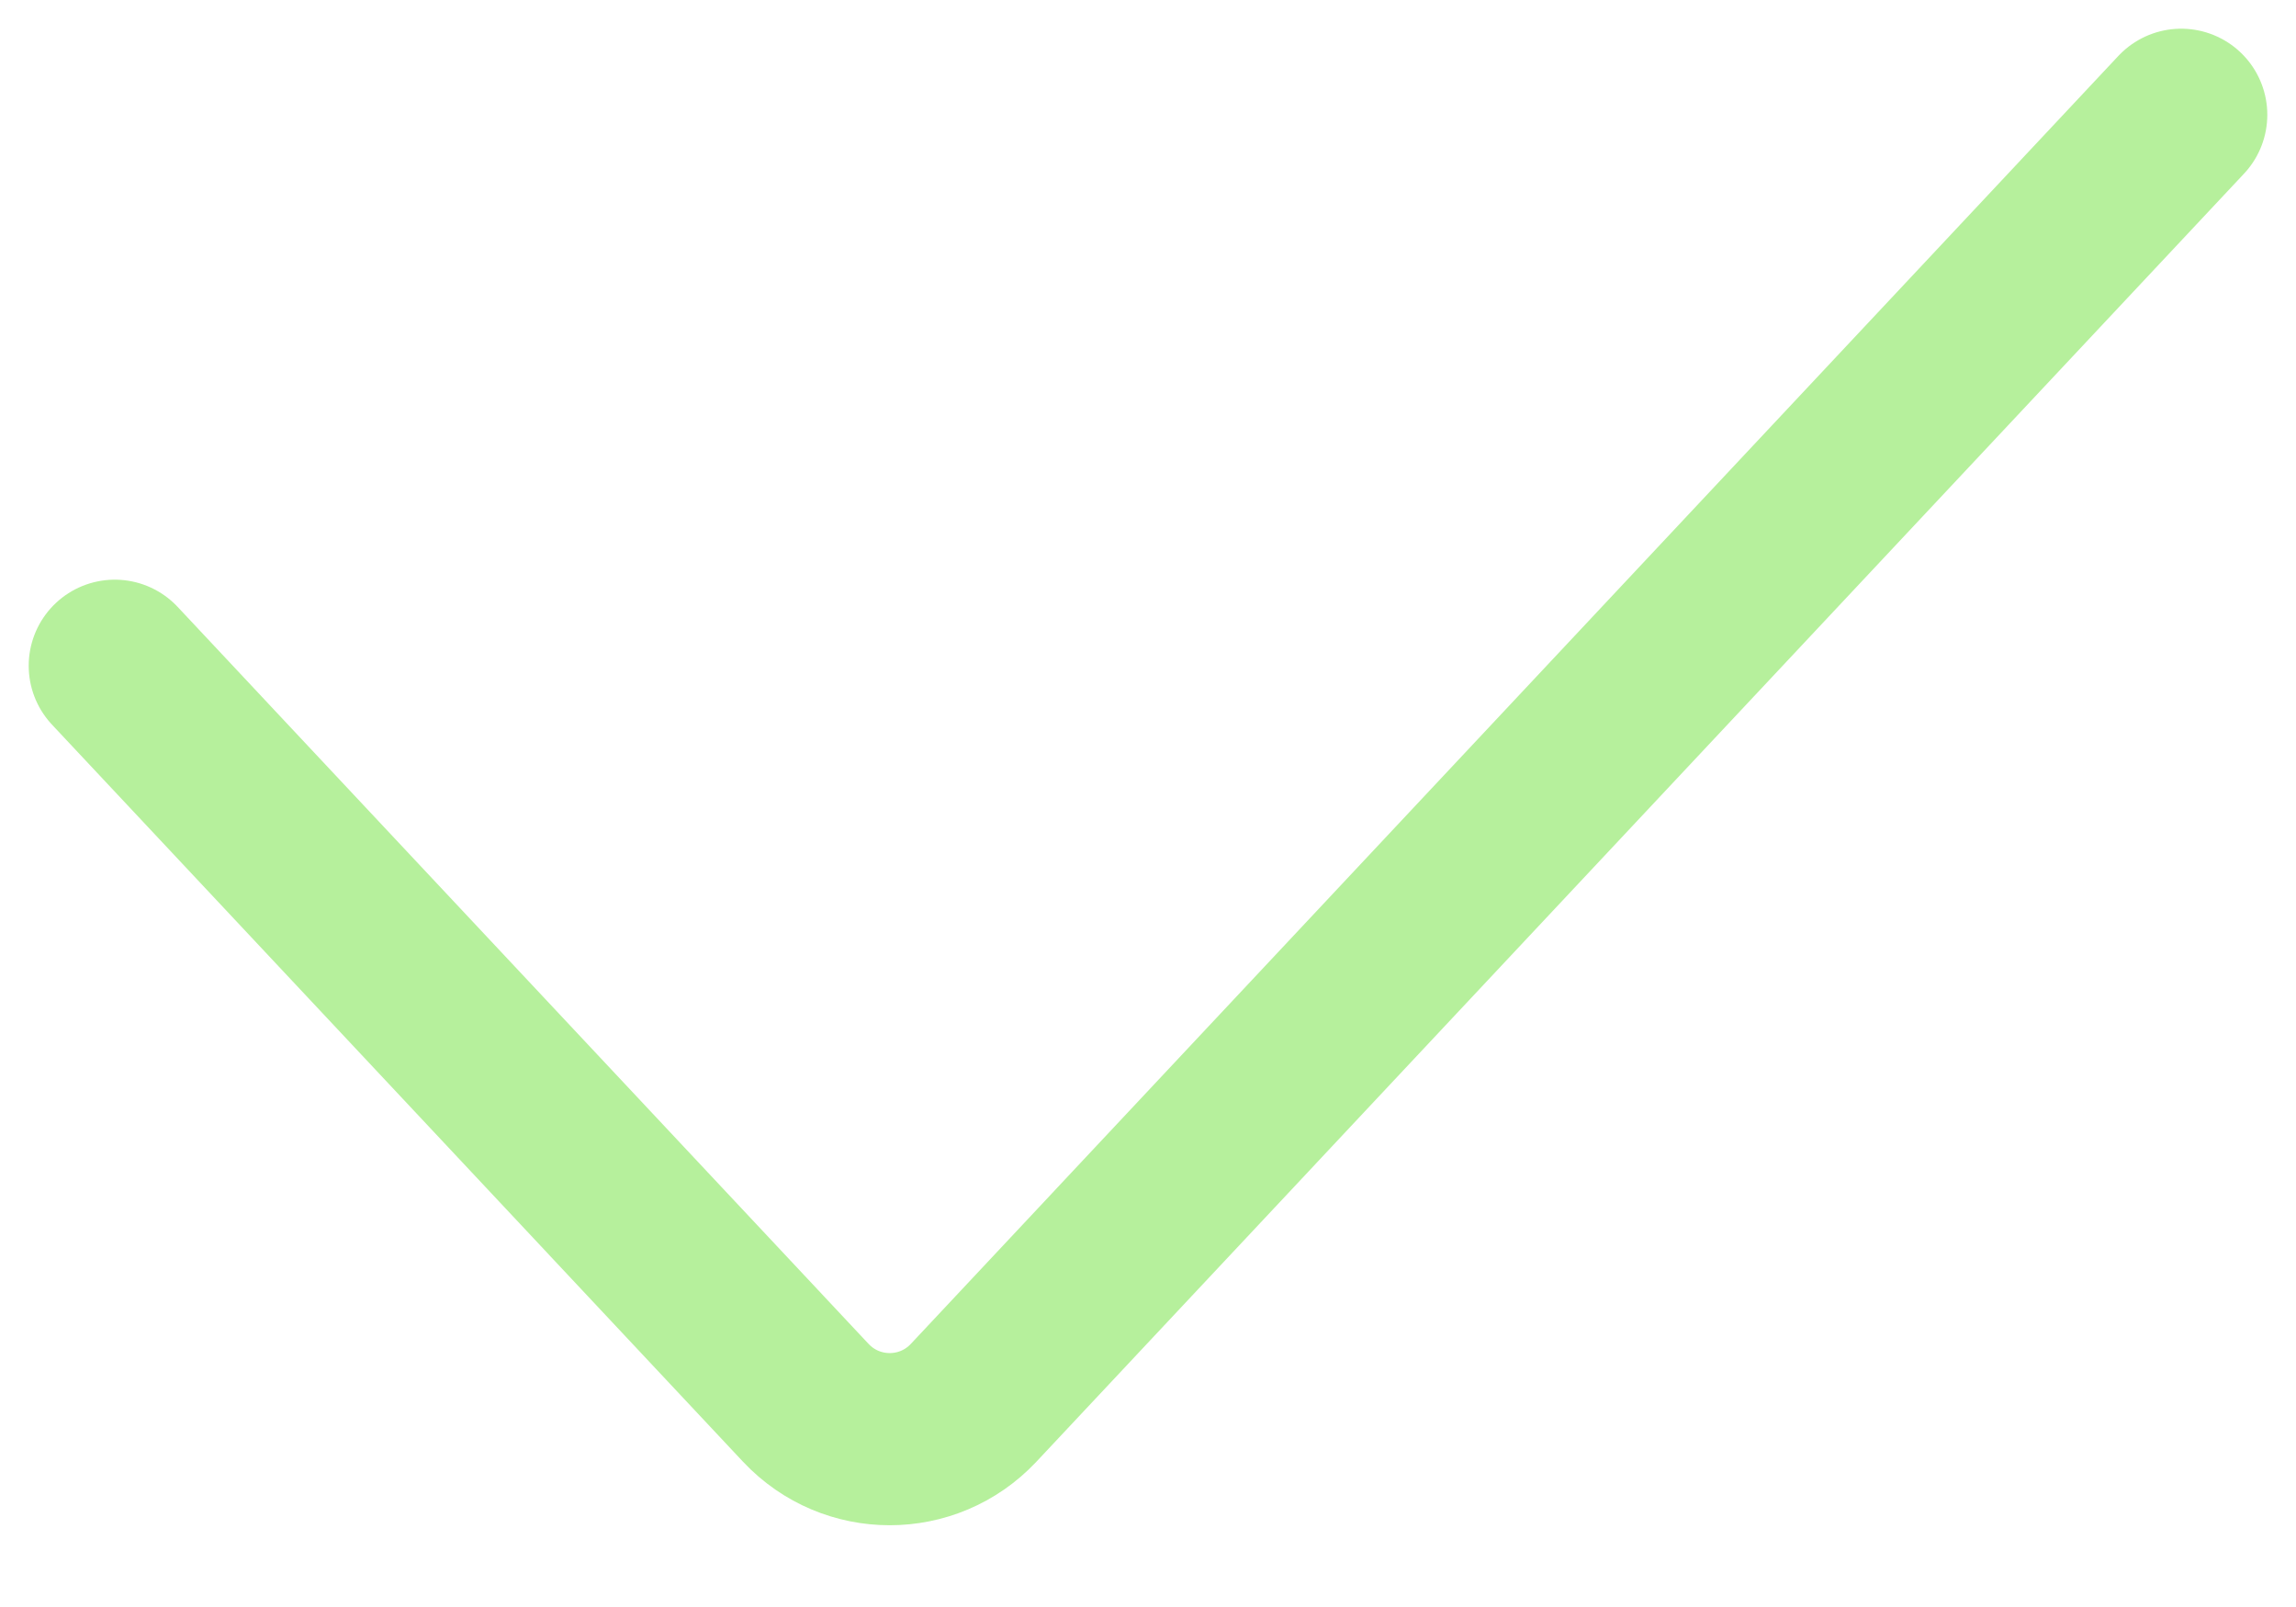 <svg width="20" height="14" viewBox="0 0 20 14" fill="none" xmlns="http://www.w3.org/2000/svg">
<path d="M1 5.8L7.02 12.222C7.416 12.643 8.084 12.643 8.48 12.222L19 1" stroke="#B6F09C" stroke-width="1.5" stroke-linecap="round"/>
</svg>

